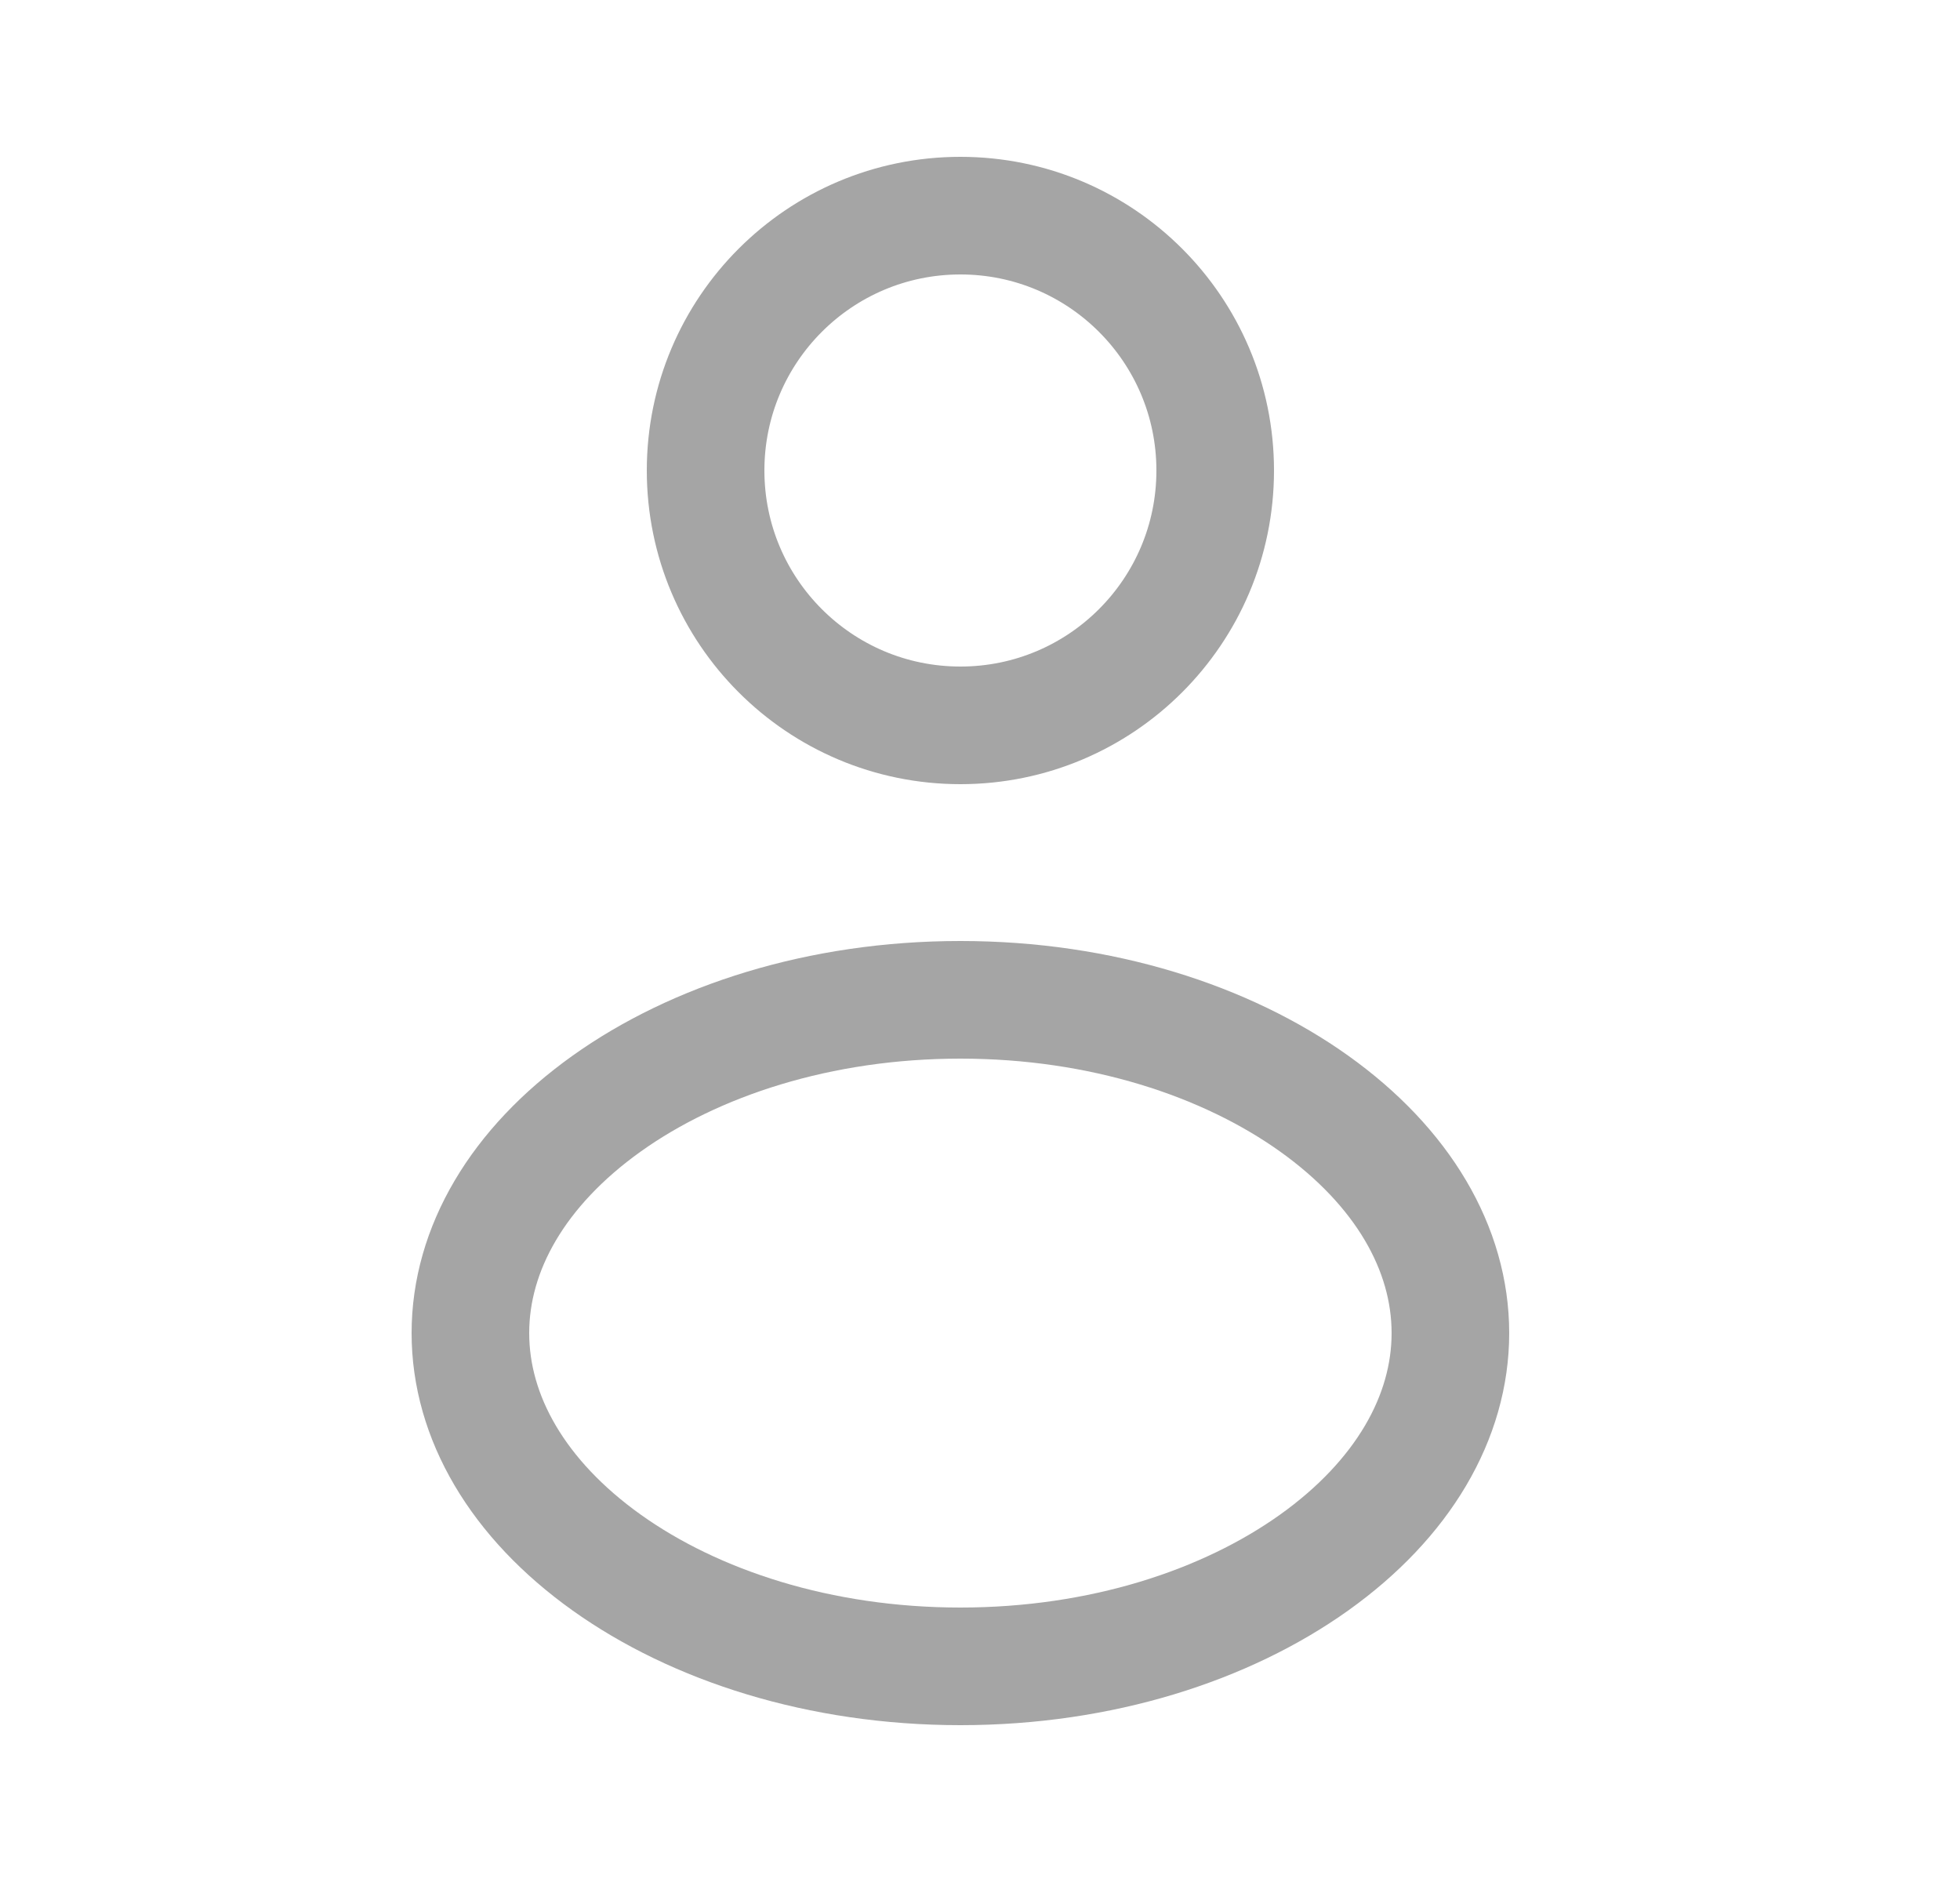 <svg width="25" height="24" viewBox="0 0 25 24" fill="none" xmlns="http://www.w3.org/2000/svg">
<path d="M15.5 6C15.5 7.795 14.045 9.25 12.25 9.25C10.455 9.25 9 7.795 9 6C9 4.205 10.455 2.75 12.25 2.75C14.045 2.75 15.5 4.205 15.5 6Z" stroke="#A5A5A5" stroke-width="1.5"/>
<path d="M18.5 17C18.5 18.076 17.891 19.12 16.764 19.925C15.638 20.729 14.045 21.25 12.25 21.25C10.455 21.25 8.862 20.729 7.736 19.925C6.609 19.12 6 18.076 6 17C6 15.924 6.609 14.88 7.736 14.075C8.862 13.271 10.455 12.75 12.25 12.75C14.045 12.75 15.638 13.271 16.764 14.075C17.891 14.88 18.5 15.924 18.5 17Z" stroke="#A5A5A5" stroke-width="1.5"/>
</svg>
